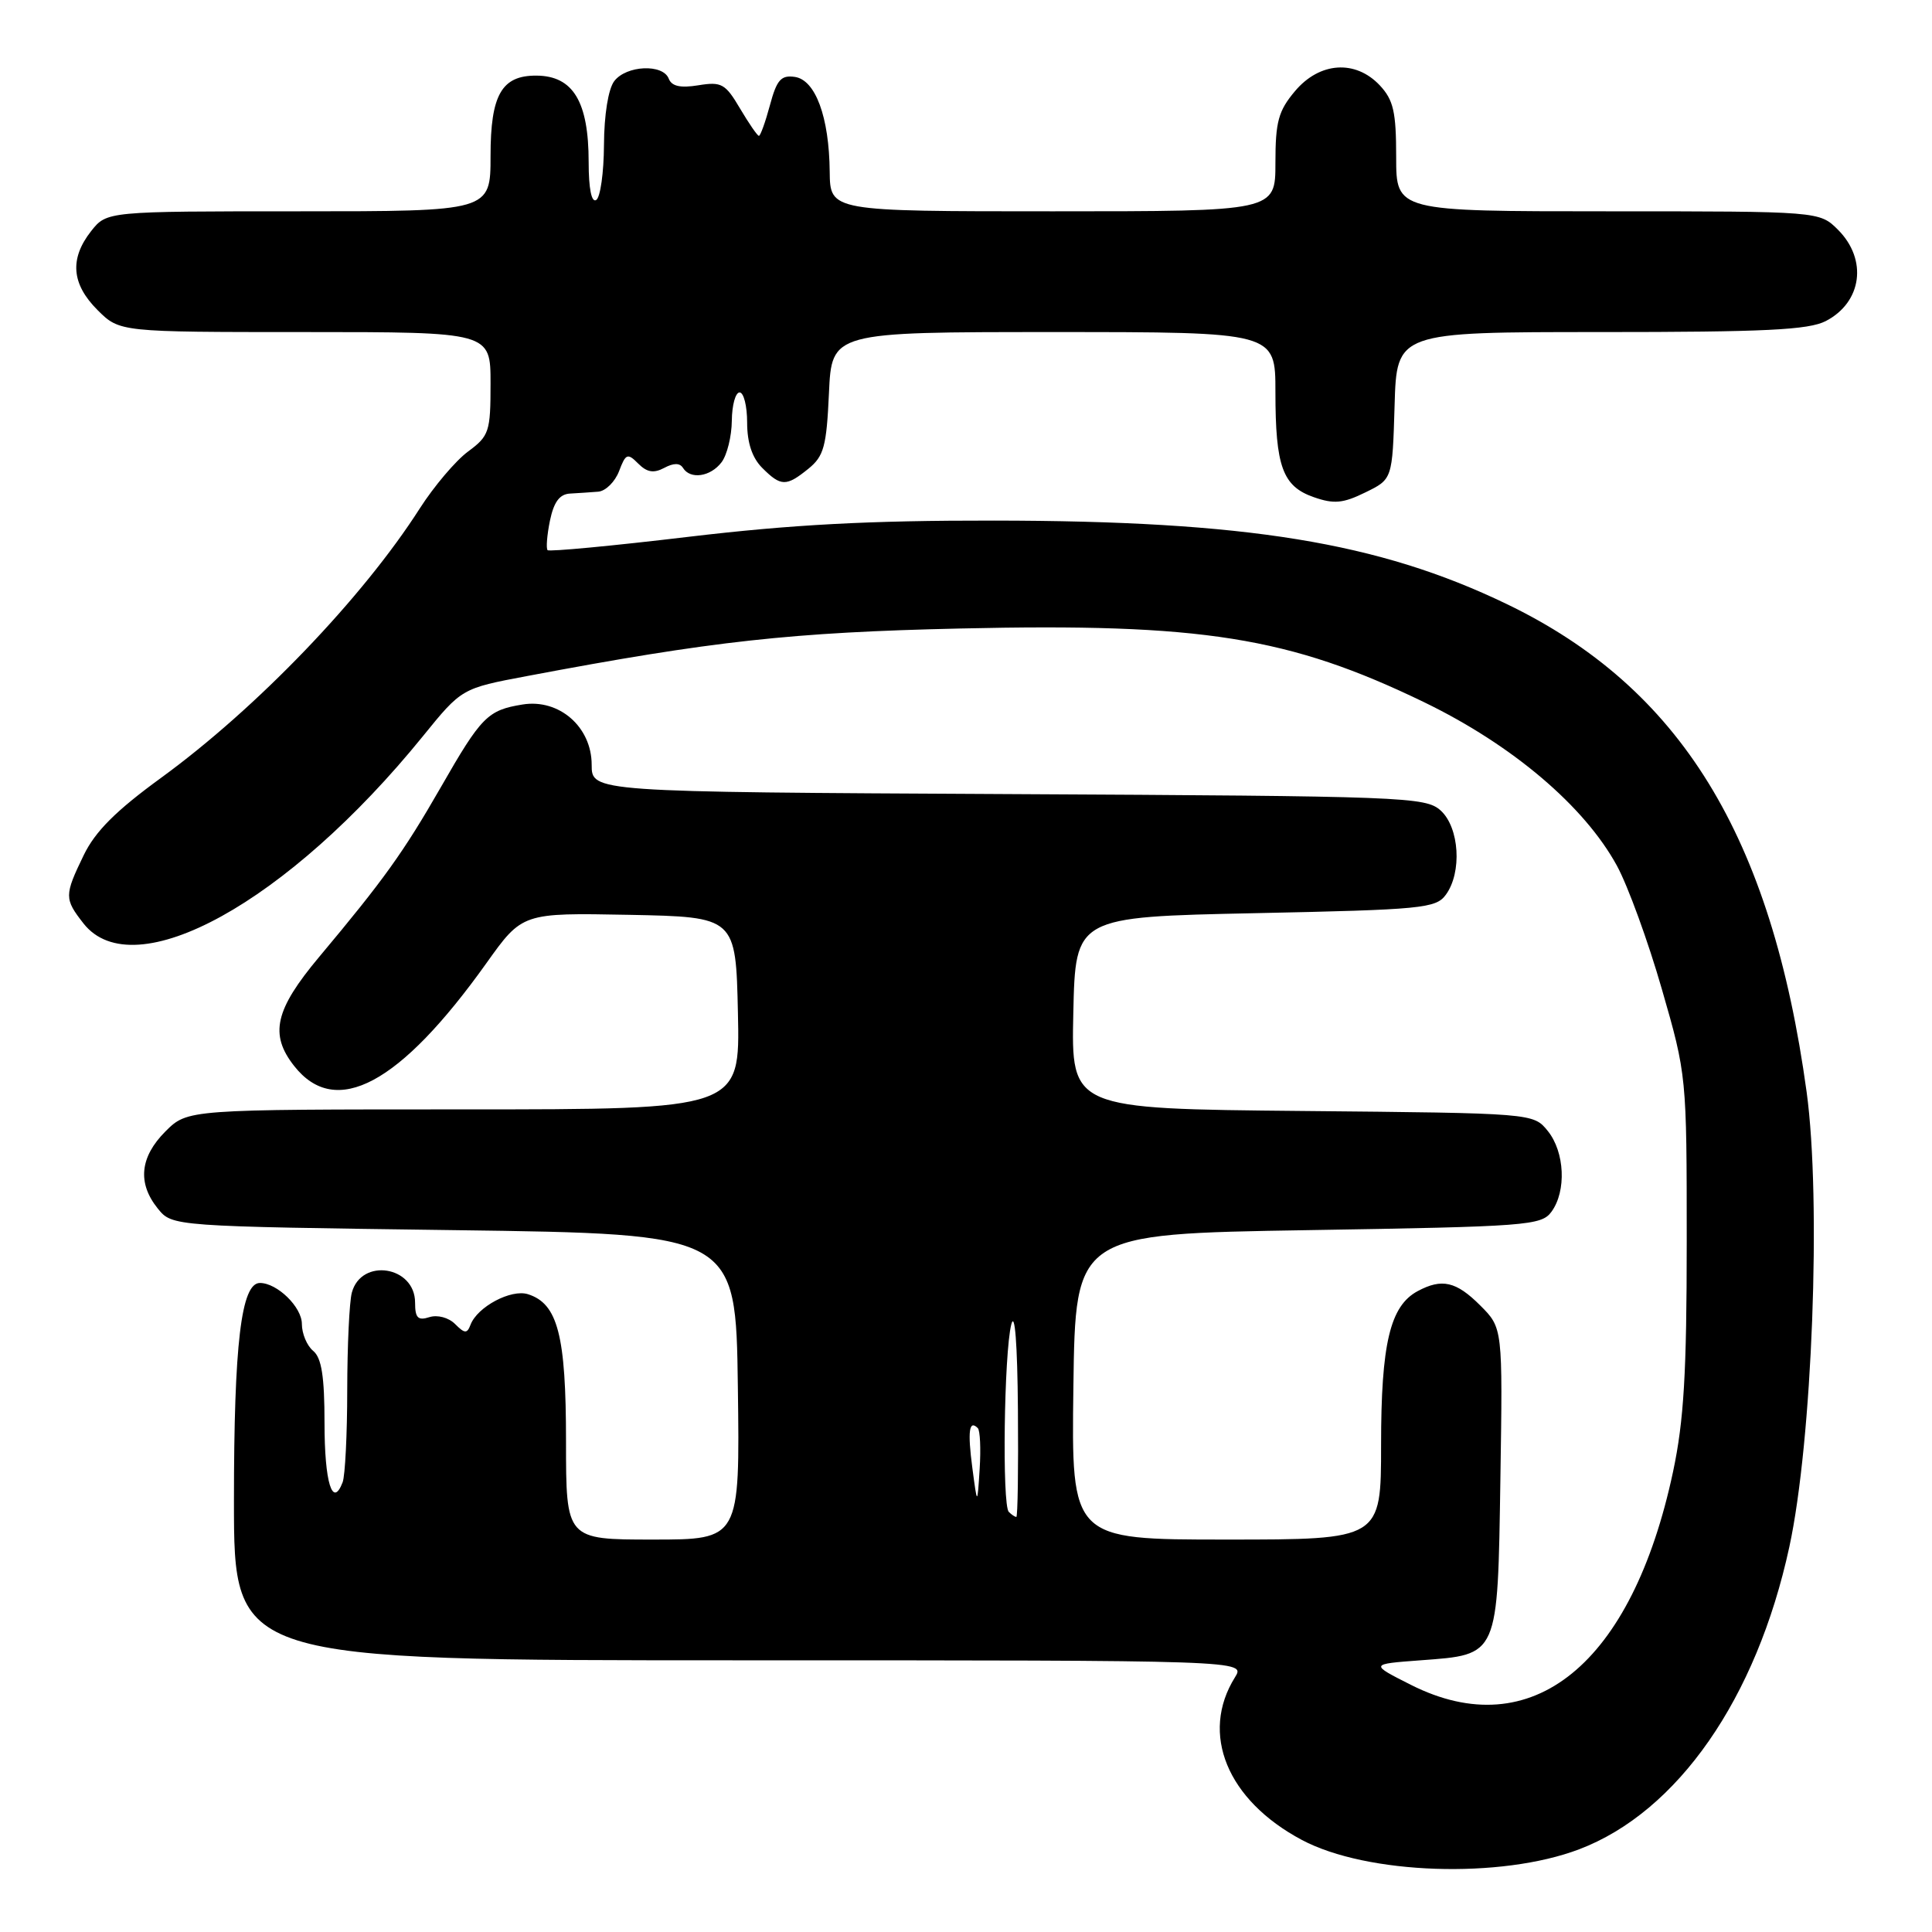 <?xml version="1.0" encoding="UTF-8" standalone="no"?>
<!DOCTYPE svg PUBLIC "-//W3C//DTD SVG 1.1//EN" "http://www.w3.org/Graphics/SVG/1.1/DTD/svg11.dtd" >
<svg xmlns="http://www.w3.org/2000/svg" xmlns:xlink="http://www.w3.org/1999/xlink" version="1.1" viewBox="0 0 256 256">
 <g >
 <path fill="currentColor"
d=" M 209.25 245.04 C 222.30 240.08 232.74 225.07 237.09 205.00 C 240.14 190.95 241.35 159.03 239.39 144.71 C 234.73 110.74 222.67 91.12 199.61 80.02 C 182.66 71.86 165.16 69.01 131.70 68.98 C 115.08 68.96 104.91 69.51 91.24 71.13 C 81.19 72.33 72.79 73.12 72.56 72.90 C 72.34 72.67 72.48 70.91 72.87 68.99 C 73.39 66.50 74.15 65.47 75.55 65.40 C 76.62 65.34 78.30 65.23 79.27 65.15 C 80.25 65.07 81.49 63.84 82.03 62.43 C 82.91 60.10 83.15 60.00 84.57 61.43 C 85.73 62.59 86.62 62.74 88.01 62.00 C 89.26 61.33 90.08 61.33 90.50 62.00 C 91.47 63.57 94.15 63.18 95.61 61.25 C 96.34 60.29 96.95 57.81 96.97 55.75 C 96.99 53.69 97.45 52.00 98.00 52.00 C 98.55 52.00 99.00 53.80 99.00 56.00 C 99.00 58.67 99.67 60.67 101.00 62.00 C 103.48 64.48 104.18 64.49 107.13 62.10 C 109.17 60.44 109.52 59.15 109.84 52.10 C 110.21 44.00 110.21 44.00 139.61 44.00 C 169.00 44.00 169.00 44.00 169.00 51.93 C 169.00 61.83 169.95 64.44 174.09 65.88 C 176.75 66.81 177.96 66.70 180.91 65.25 C 184.50 63.50 184.50 63.50 184.79 53.75 C 185.07 44.00 185.07 44.00 212.09 44.00 C 233.84 44.00 239.65 43.72 241.93 42.54 C 246.73 40.05 247.49 34.40 243.55 30.45 C 241.09 28.00 241.09 28.00 213.05 28.00 C 185.00 28.00 185.00 28.00 185.00 20.81 C 185.00 14.81 184.64 13.25 182.83 11.31 C 179.60 7.88 174.85 8.20 171.59 12.08 C 169.39 14.69 169.00 16.13 169.00 21.58 C 169.00 28.00 169.00 28.00 139.50 28.00 C 110.00 28.00 110.00 28.00 109.94 22.75 C 109.87 15.49 108.05 10.58 105.31 10.19 C 103.49 9.93 102.92 10.58 102.02 13.94 C 101.42 16.17 100.76 18.00 100.56 18.00 C 100.36 18.00 99.24 16.37 98.06 14.38 C 96.12 11.09 95.61 10.80 92.54 11.30 C 90.15 11.69 89.00 11.43 88.61 10.42 C 87.84 8.43 82.99 8.65 81.39 10.75 C 80.60 11.79 80.05 15.22 80.03 19.19 C 80.01 22.87 79.55 26.16 79.00 26.50 C 78.38 26.88 78.00 24.99 78.00 21.49 C 78.00 13.46 75.94 10.05 71.08 10.02 C 66.47 9.99 65.00 12.57 65.00 20.65 C 65.00 28.00 65.00 28.00 39.57 28.00 C 14.15 28.00 14.15 28.00 12.07 30.63 C 9.20 34.29 9.47 37.63 12.92 41.08 C 15.85 44.00 15.85 44.00 40.42 44.00 C 65.00 44.00 65.00 44.00 65.00 50.81 C 65.00 57.21 64.82 57.76 62.02 59.83 C 60.38 61.04 57.51 64.43 55.63 67.36 C 48.04 79.24 34.01 93.84 21.34 103.07 C 15.35 107.43 12.62 110.16 11.09 113.32 C 8.51 118.65 8.51 119.10 11.07 122.37 C 17.75 130.85 38.15 119.60 56.03 97.56 C 61.18 91.21 61.18 91.21 69.84 89.58 C 94.40 84.94 104.93 83.78 127.23 83.28 C 159.27 82.55 170.82 84.39 188.71 93.05 C 200.39 98.71 209.95 106.82 214.26 114.73 C 215.71 117.40 218.39 124.75 220.20 131.05 C 223.49 142.45 223.50 142.60 223.50 164.50 C 223.50 181.94 223.12 188.26 221.69 195.00 C 216.25 220.55 202.98 231.34 186.95 223.25 C 181.50 220.50 181.50 220.50 188.22 220.00 C 198.63 219.22 198.44 219.65 198.81 195.95 C 199.12 175.96 199.12 175.96 196.14 172.98 C 192.95 169.79 191.06 169.36 187.85 171.08 C 184.19 173.04 183.00 178.04 183.00 191.47 C 183.00 204.00 183.00 204.00 162.48 204.00 C 141.96 204.00 141.96 204.00 142.23 183.75 C 142.50 163.50 142.50 163.50 173.33 163.00 C 202.38 162.53 204.25 162.39 205.58 160.56 C 207.58 157.82 207.34 152.65 205.09 149.86 C 203.18 147.50 203.18 147.50 172.56 147.21 C 141.94 146.92 141.94 146.92 142.22 134.21 C 142.50 121.50 142.50 121.50 166.33 121.00 C 188.45 120.54 190.27 120.36 191.58 118.56 C 193.75 115.60 193.38 109.66 190.90 107.40 C 188.89 105.59 186.25 105.49 133.60 105.22 C 78.40 104.94 78.40 104.94 78.40 101.34 C 78.40 96.32 74.09 92.56 69.24 93.35 C 64.61 94.10 63.78 94.94 58.39 104.35 C 53.45 112.95 50.85 116.58 42.28 126.81 C 36.43 133.80 35.68 137.06 38.98 141.25 C 44.48 148.24 52.98 143.70 64.44 127.64 C 69.21 120.95 69.21 120.95 83.36 121.22 C 97.50 121.50 97.50 121.50 97.78 134.25 C 98.06 147.00 98.06 147.00 61.45 147.00 C 24.85 147.00 24.85 147.00 21.92 149.92 C 18.53 153.32 18.19 156.77 20.91 160.14 C 22.82 162.50 22.82 162.50 60.16 163.00 C 97.50 163.50 97.50 163.50 97.77 183.75 C 98.04 204.00 98.04 204.00 86.52 204.00 C 75.00 204.00 75.00 204.00 75.00 190.95 C 75.00 176.94 73.91 172.74 69.96 171.49 C 67.73 170.78 63.26 173.15 62.35 175.53 C 61.89 176.74 61.58 176.72 60.30 175.44 C 59.44 174.58 57.97 174.19 56.89 174.53 C 55.38 175.02 55.00 174.63 55.00 172.60 C 55.00 167.75 47.87 166.63 46.62 171.28 C 46.29 172.50 46.02 178.30 46.01 184.17 C 46.01 190.04 45.73 195.55 45.40 196.41 C 44.06 199.90 43.00 196.43 43.00 188.56 C 43.00 182.39 42.61 179.92 41.50 179.00 C 40.67 178.32 40.00 176.71 40.00 175.43 C 40.00 173.19 36.73 170.00 34.44 170.00 C 31.96 170.00 31.00 178.06 31.00 198.87 C 31.00 220.00 31.00 220.00 98.02 220.00 C 165.05 220.00 165.05 220.00 163.64 222.25 C 158.98 229.72 162.60 238.53 172.50 243.80 C 181.13 248.39 198.85 248.99 209.25 245.04 Z  M 133.67 200.33 C 132.77 199.44 133.04 179.27 134.00 175.50 C 134.47 173.66 134.81 178.01 134.88 186.75 C 134.95 194.59 134.85 201.00 134.67 201.00 C 134.48 201.00 134.03 200.70 133.67 200.33 Z  M 128.84 194.50 C 128.20 189.64 128.41 188.08 129.56 189.23 C 129.87 189.53 129.98 191.97 129.81 194.64 C 129.50 199.50 129.50 199.50 128.84 194.50 Z "/>
</g>
</svg>